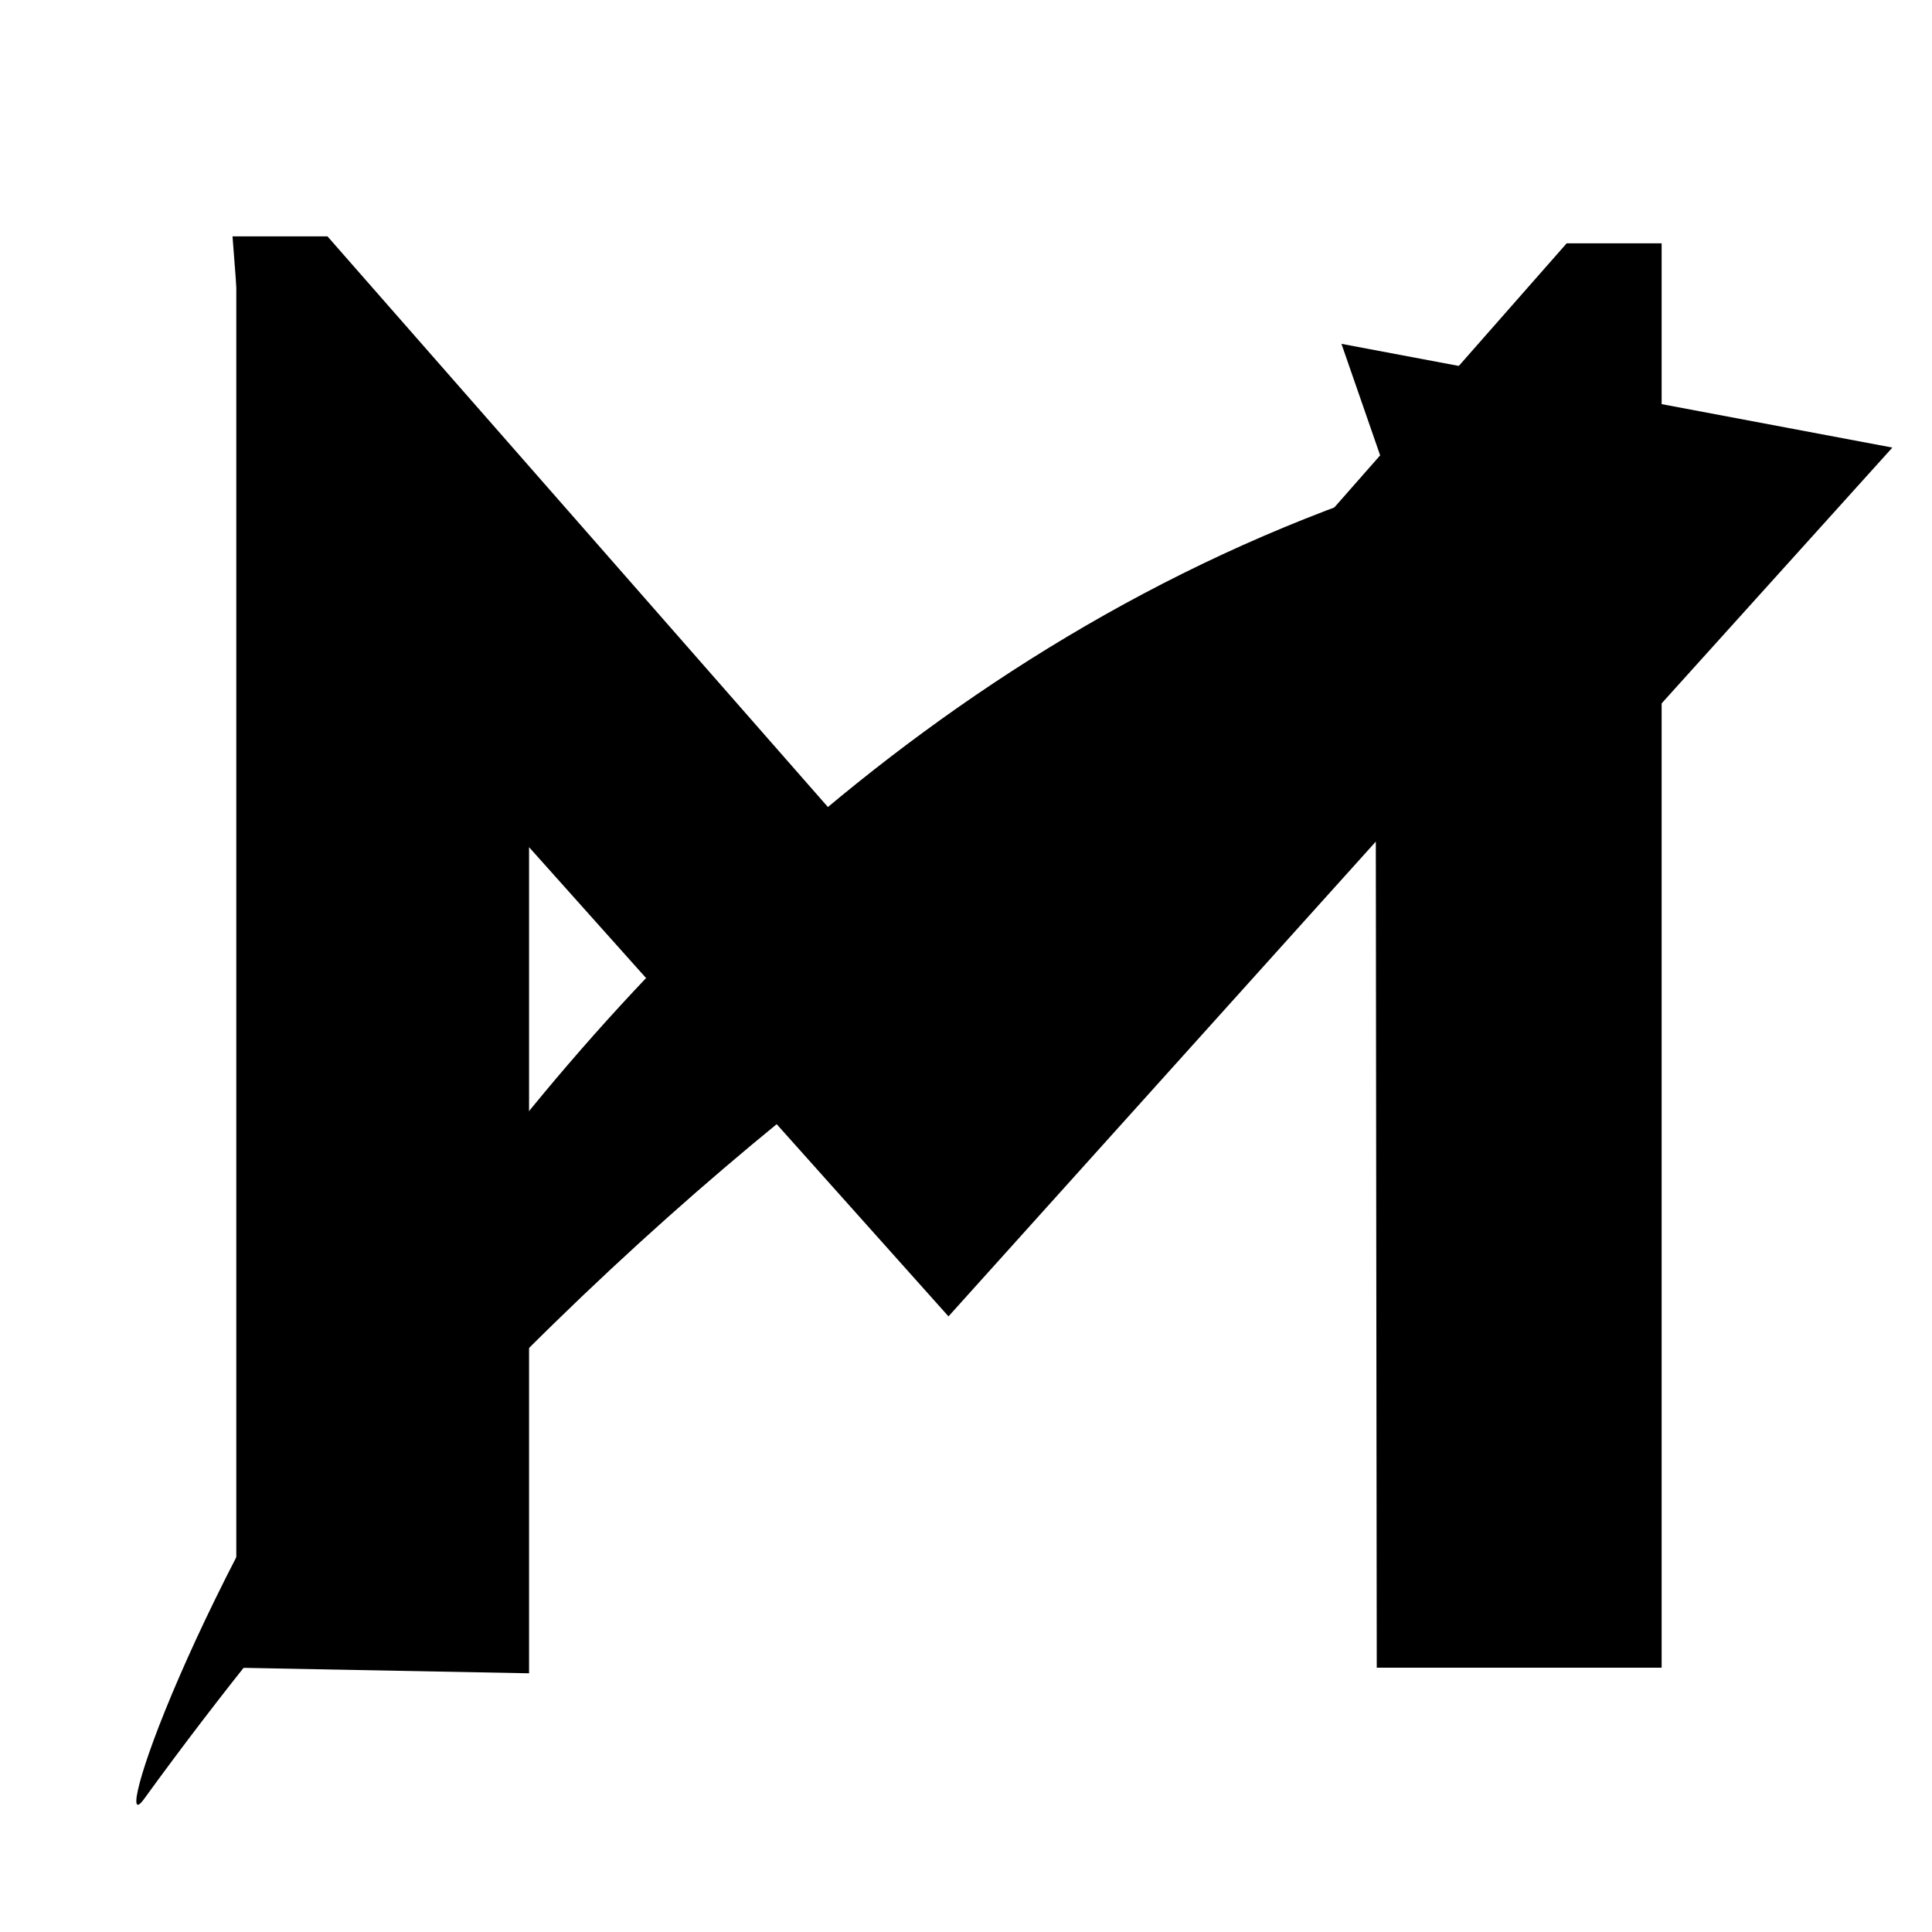 <?xml version="1.0" encoding="UTF-8" standalone="no"?>
<!-- Generator: Adobe Illustrator 23.0.2, SVG Export Plug-In . SVG Version: 6.00 Build 0)  -->

<svg
        version="1.1"
        x="0px"
        y="0px"
        viewBox="0 0 20 20"
        xml:space="preserve"
        id="migrator"
        sodipodi:docname="migrator.svg"
        width="20"
        height="20"
        inkscape:version="1.3.2 (091e20ef0f, 2023-11-25)"
        xmlns:inkscape="http://www.inkscape.org/namespaces/inkscape"
        xmlns:sodipodi="http://sodipodi.sourceforge.net/DTD/sodipodi-0.dtd"
        xmlns="http://www.w3.org/2000/svg"
        xmlns:svg="http://www.w3.org/2000/svg"><defs
   id="defs3" />

    <g
            id="g3"
            transform="matrix(0.036,0,0,0.036,1.273,1.367)"><g
     id="Ebene_1">
	<g
            id="g2">
		<g
                id="g1">
			<path
                    class="st0"
                    d="M 32.59,441.59 V 32 H 59.9 L 237.39,234.06 415.14,32 h 27.31 V 441.59 H 360.53 L 360.26,204.03 237.38,340.56 116.77,205.63 v 237.56 z"
                    id="path1"
                    style="display:inline"/>
		</g>
	</g>
	<path
            class="st1"
            d="M 364.69,102.15 350.38,60.9 508.8,90.73 400.74,210.53 385.8,164.48 c 0,0 -202.5,70.6 -379.77,314.9 -19.5,26.89 90.47,-287.85 358.66,-377.23 z"
            id="path2"/>
</g>
        <g
                id="Ebene_2">
	<path
            class="st0"
            d="M 359.44,202.03 236.57,338.56 113.69,202.03 93.63,218.51 46.97,231.23 31.5,30 H 58.81 L 257,256 295.1,235.48 Z"
            id="path3"/>
</g></g>
</svg>

